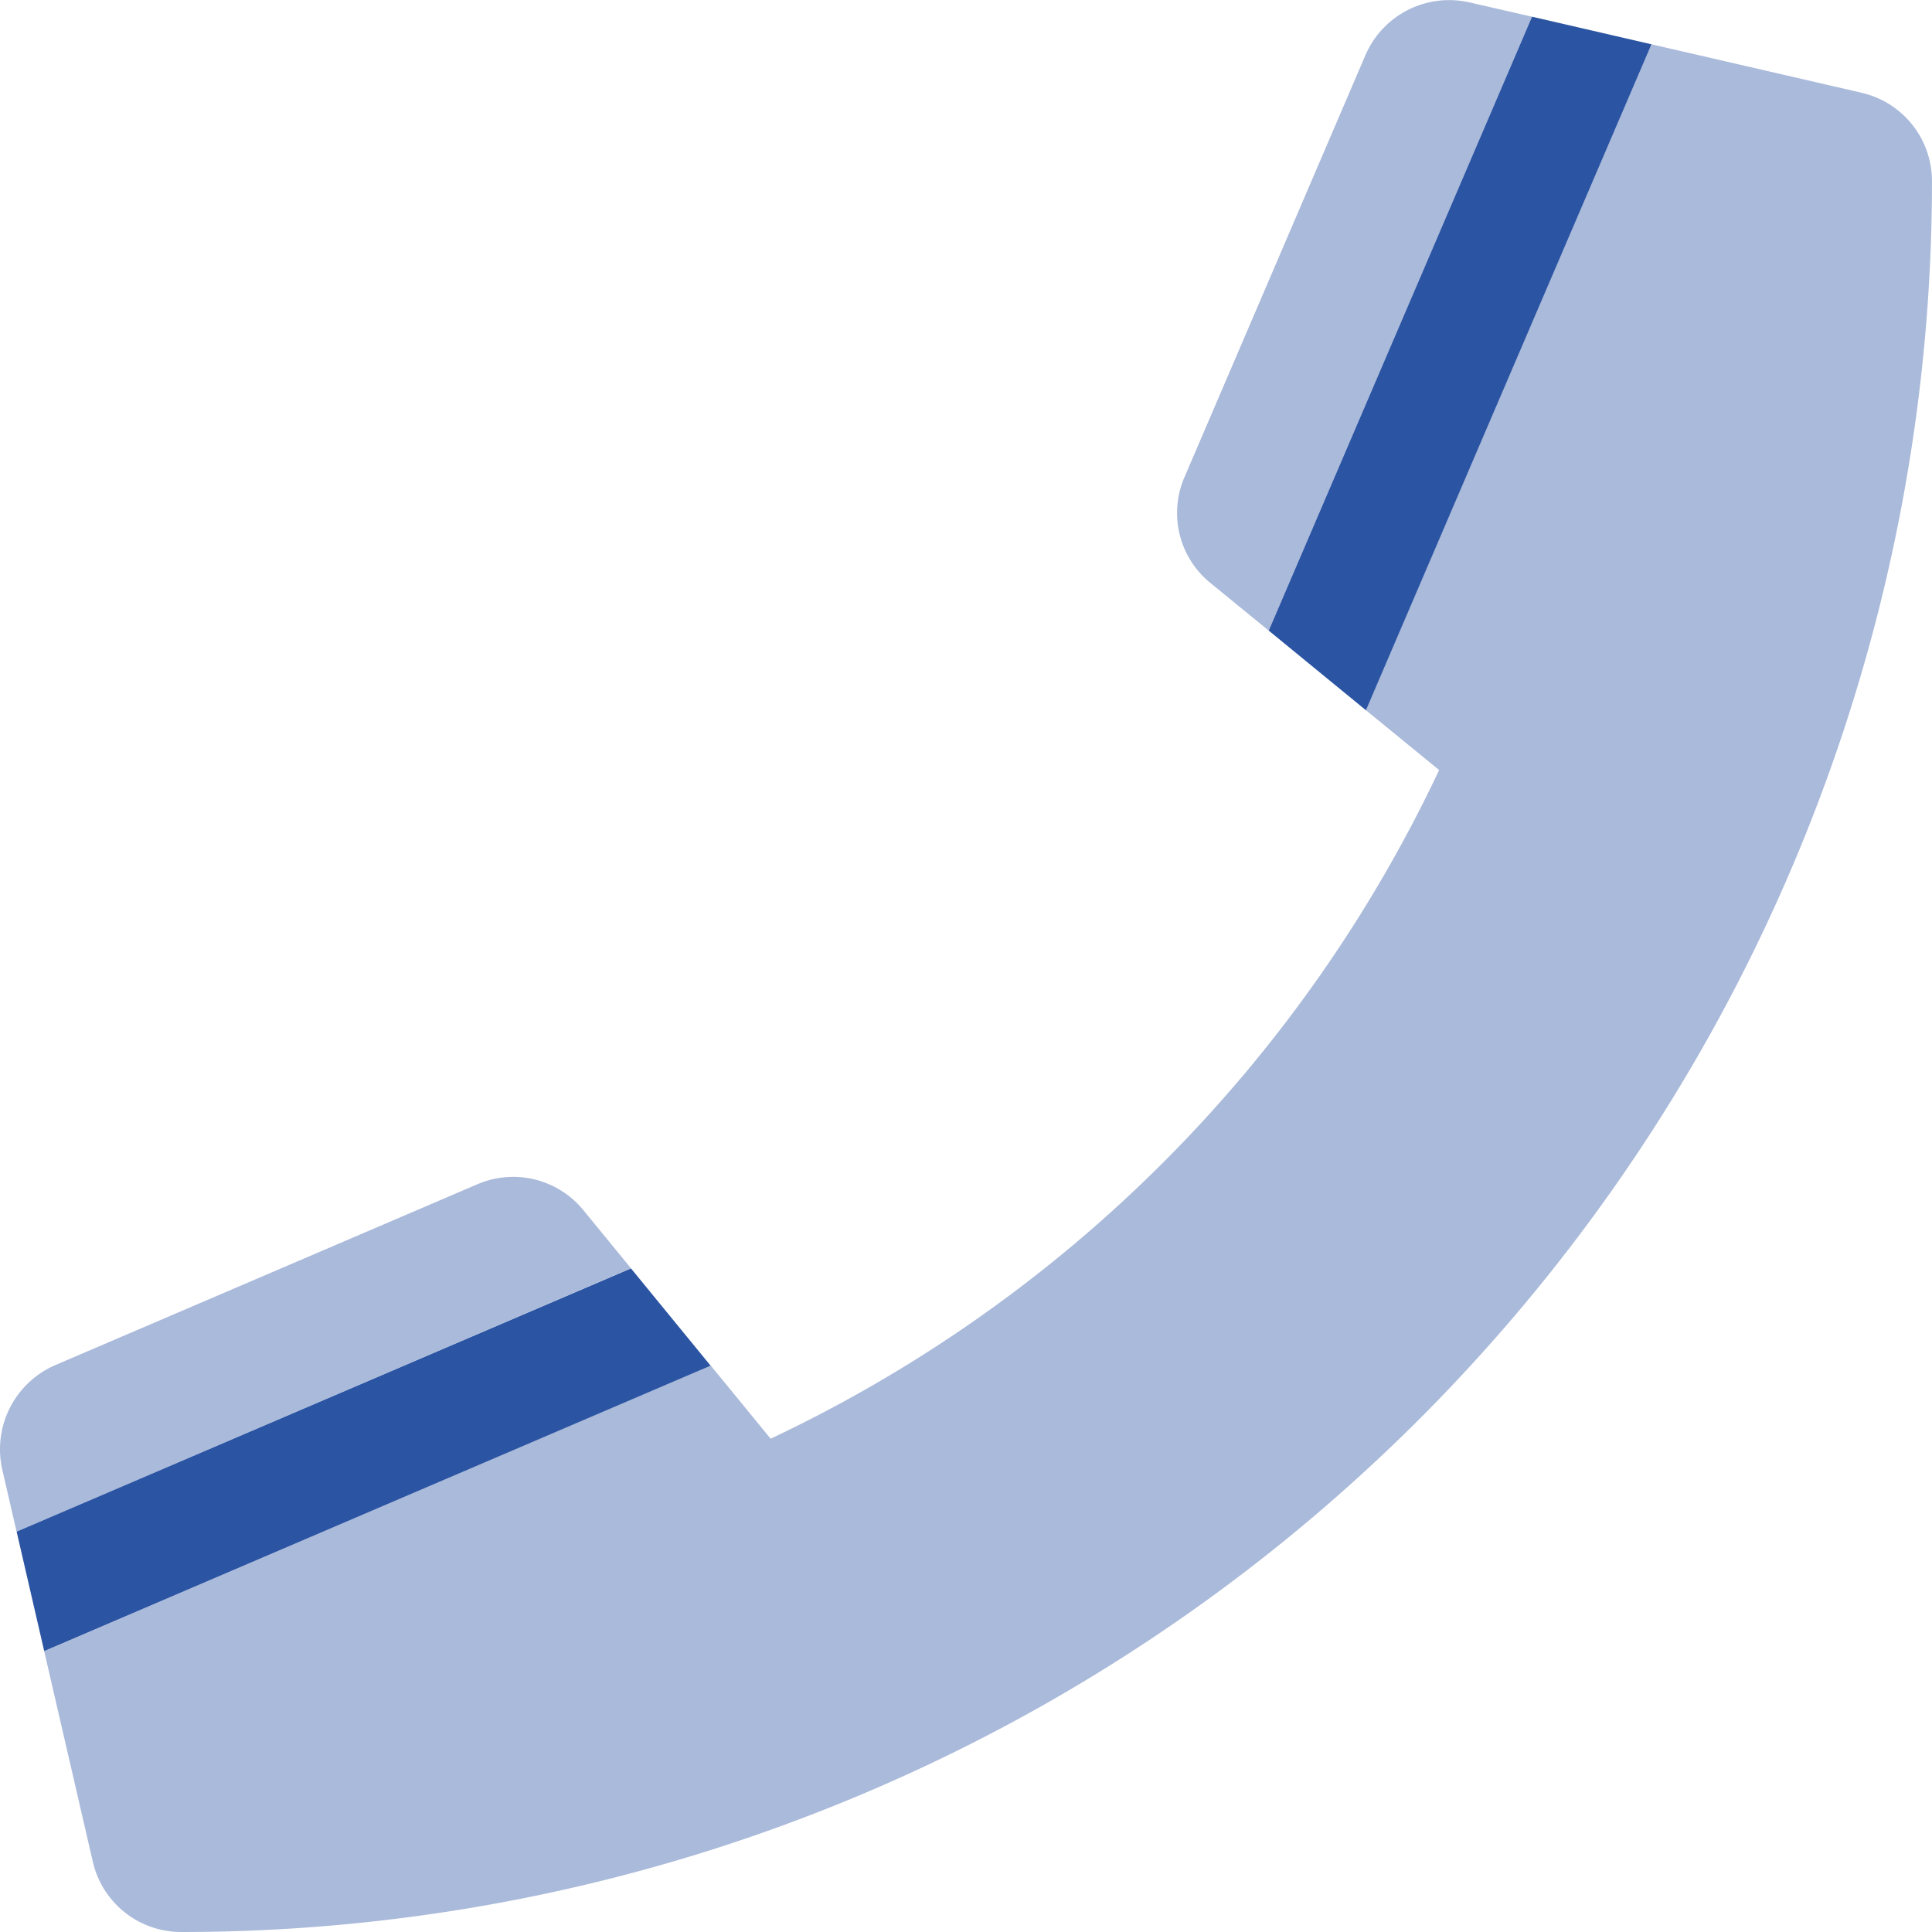 <svg xmlns="http://www.w3.org/2000/svg" width="76.007" height="76.006" viewBox="0 0 76.007 76.006"><g transform="translate(-0.005 -0.006)"><path d="M49.918,24.815,60.275.663,57.813.1A3.587,3.587,0,0,0,53.73,2.159L46.6,18.786a3.548,3.548,0,0,0,1.026,4.157Zm-26.963,22.8A3.563,3.563,0,0,0,18.8,46.59L2.171,53.715a3.607,3.607,0,0,0-2.078,4.1l.564,2.448L24.827,49.9Zm50.3-43.957L64.975,1.748l-11.232,26.2L56.622,30.3a55.015,55.015,0,0,1-26.3,26.306l-2.357-2.88L1.744,64.966l1.914,8.287a3.563,3.563,0,0,0,3.472,2.76A68.873,68.873,0,0,0,76.011,7.131a3.563,3.563,0,0,0-2.76-3.472Z" fill="#2b54a3" opacity="0.4"/><path d="M64.027,4.43,53.669,28.582l3.826,3.134,11.232-26.2ZM4.41,64.029l1.085,4.7L31.712,57.5l-3.132-3.826Z" transform="translate(-3.751 -3.767)" fill="#2b54a3"/></g></svg>